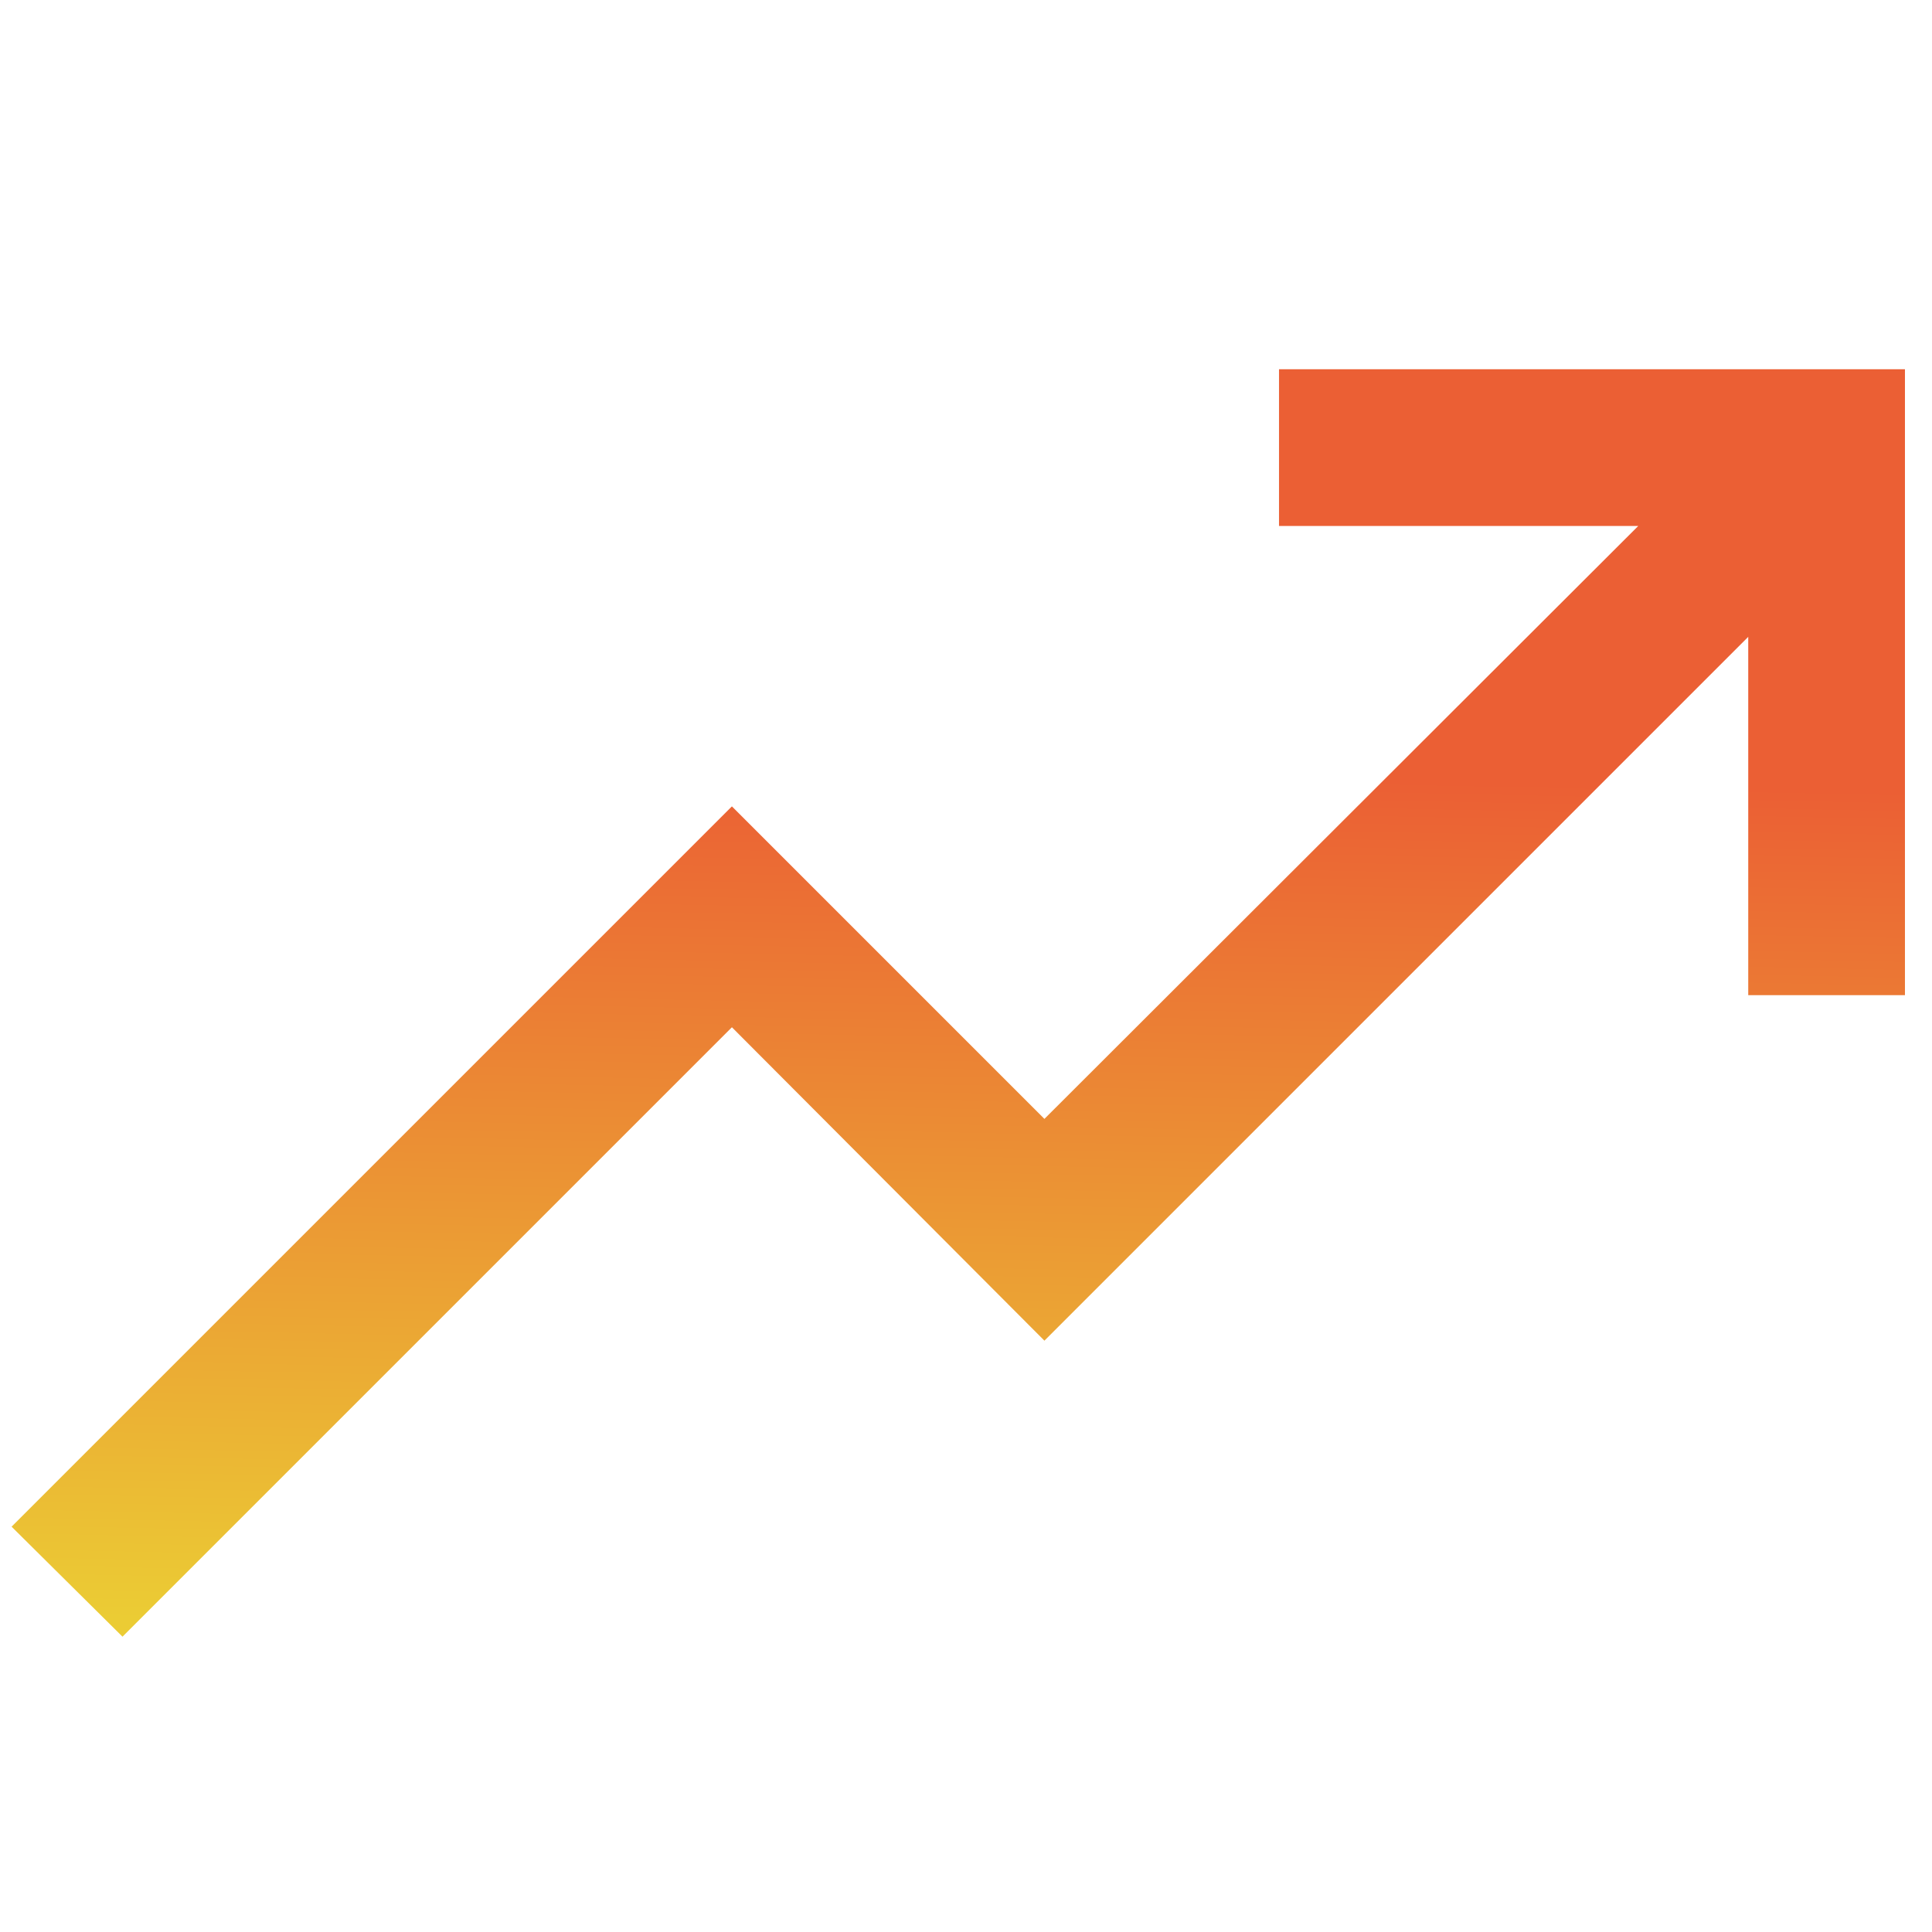 <?xml version="1.0" encoding="utf-8"?>
<svg viewBox="0 0 500 500" xmlns="http://www.w3.org/2000/svg">
  <defs>
    <linearGradient gradientUnits="userSpaceOnUse" x1="248" y1="95.56" x2="248" y2="423.569" id="gradient-0" gradientTransform="matrix(1, 0.021, -0.015, 0.682, 6.235, 129.394)">
      <stop offset="0" style="stop-color: rgb(235, 95, 52);"/>
      <stop offset="1" style="stop-color: rgb(235, 204, 52);"/>
    </linearGradient>
  </defs>
  <rect id="Canvas" fill="#ff13dc" opacity="0" width="18" height="18" transform="matrix(1, 0, 0, 1, 233.582, 346.136)"/>
  <path d="M 493 95.56 L 493 257.551 L 452.442 257.551 L 452.442 164.812 L 270.294 346.962 L 189.416 265.852 L 31.7 423.569 L 3 395.107 L 189.416 208.691 L 270.294 289.569 L 423.981 136.117 L 331.009 136.117 L 331.009 95.56 L 493 95.56 Z" style="fill: url(#gradient-0);"/>
</svg>